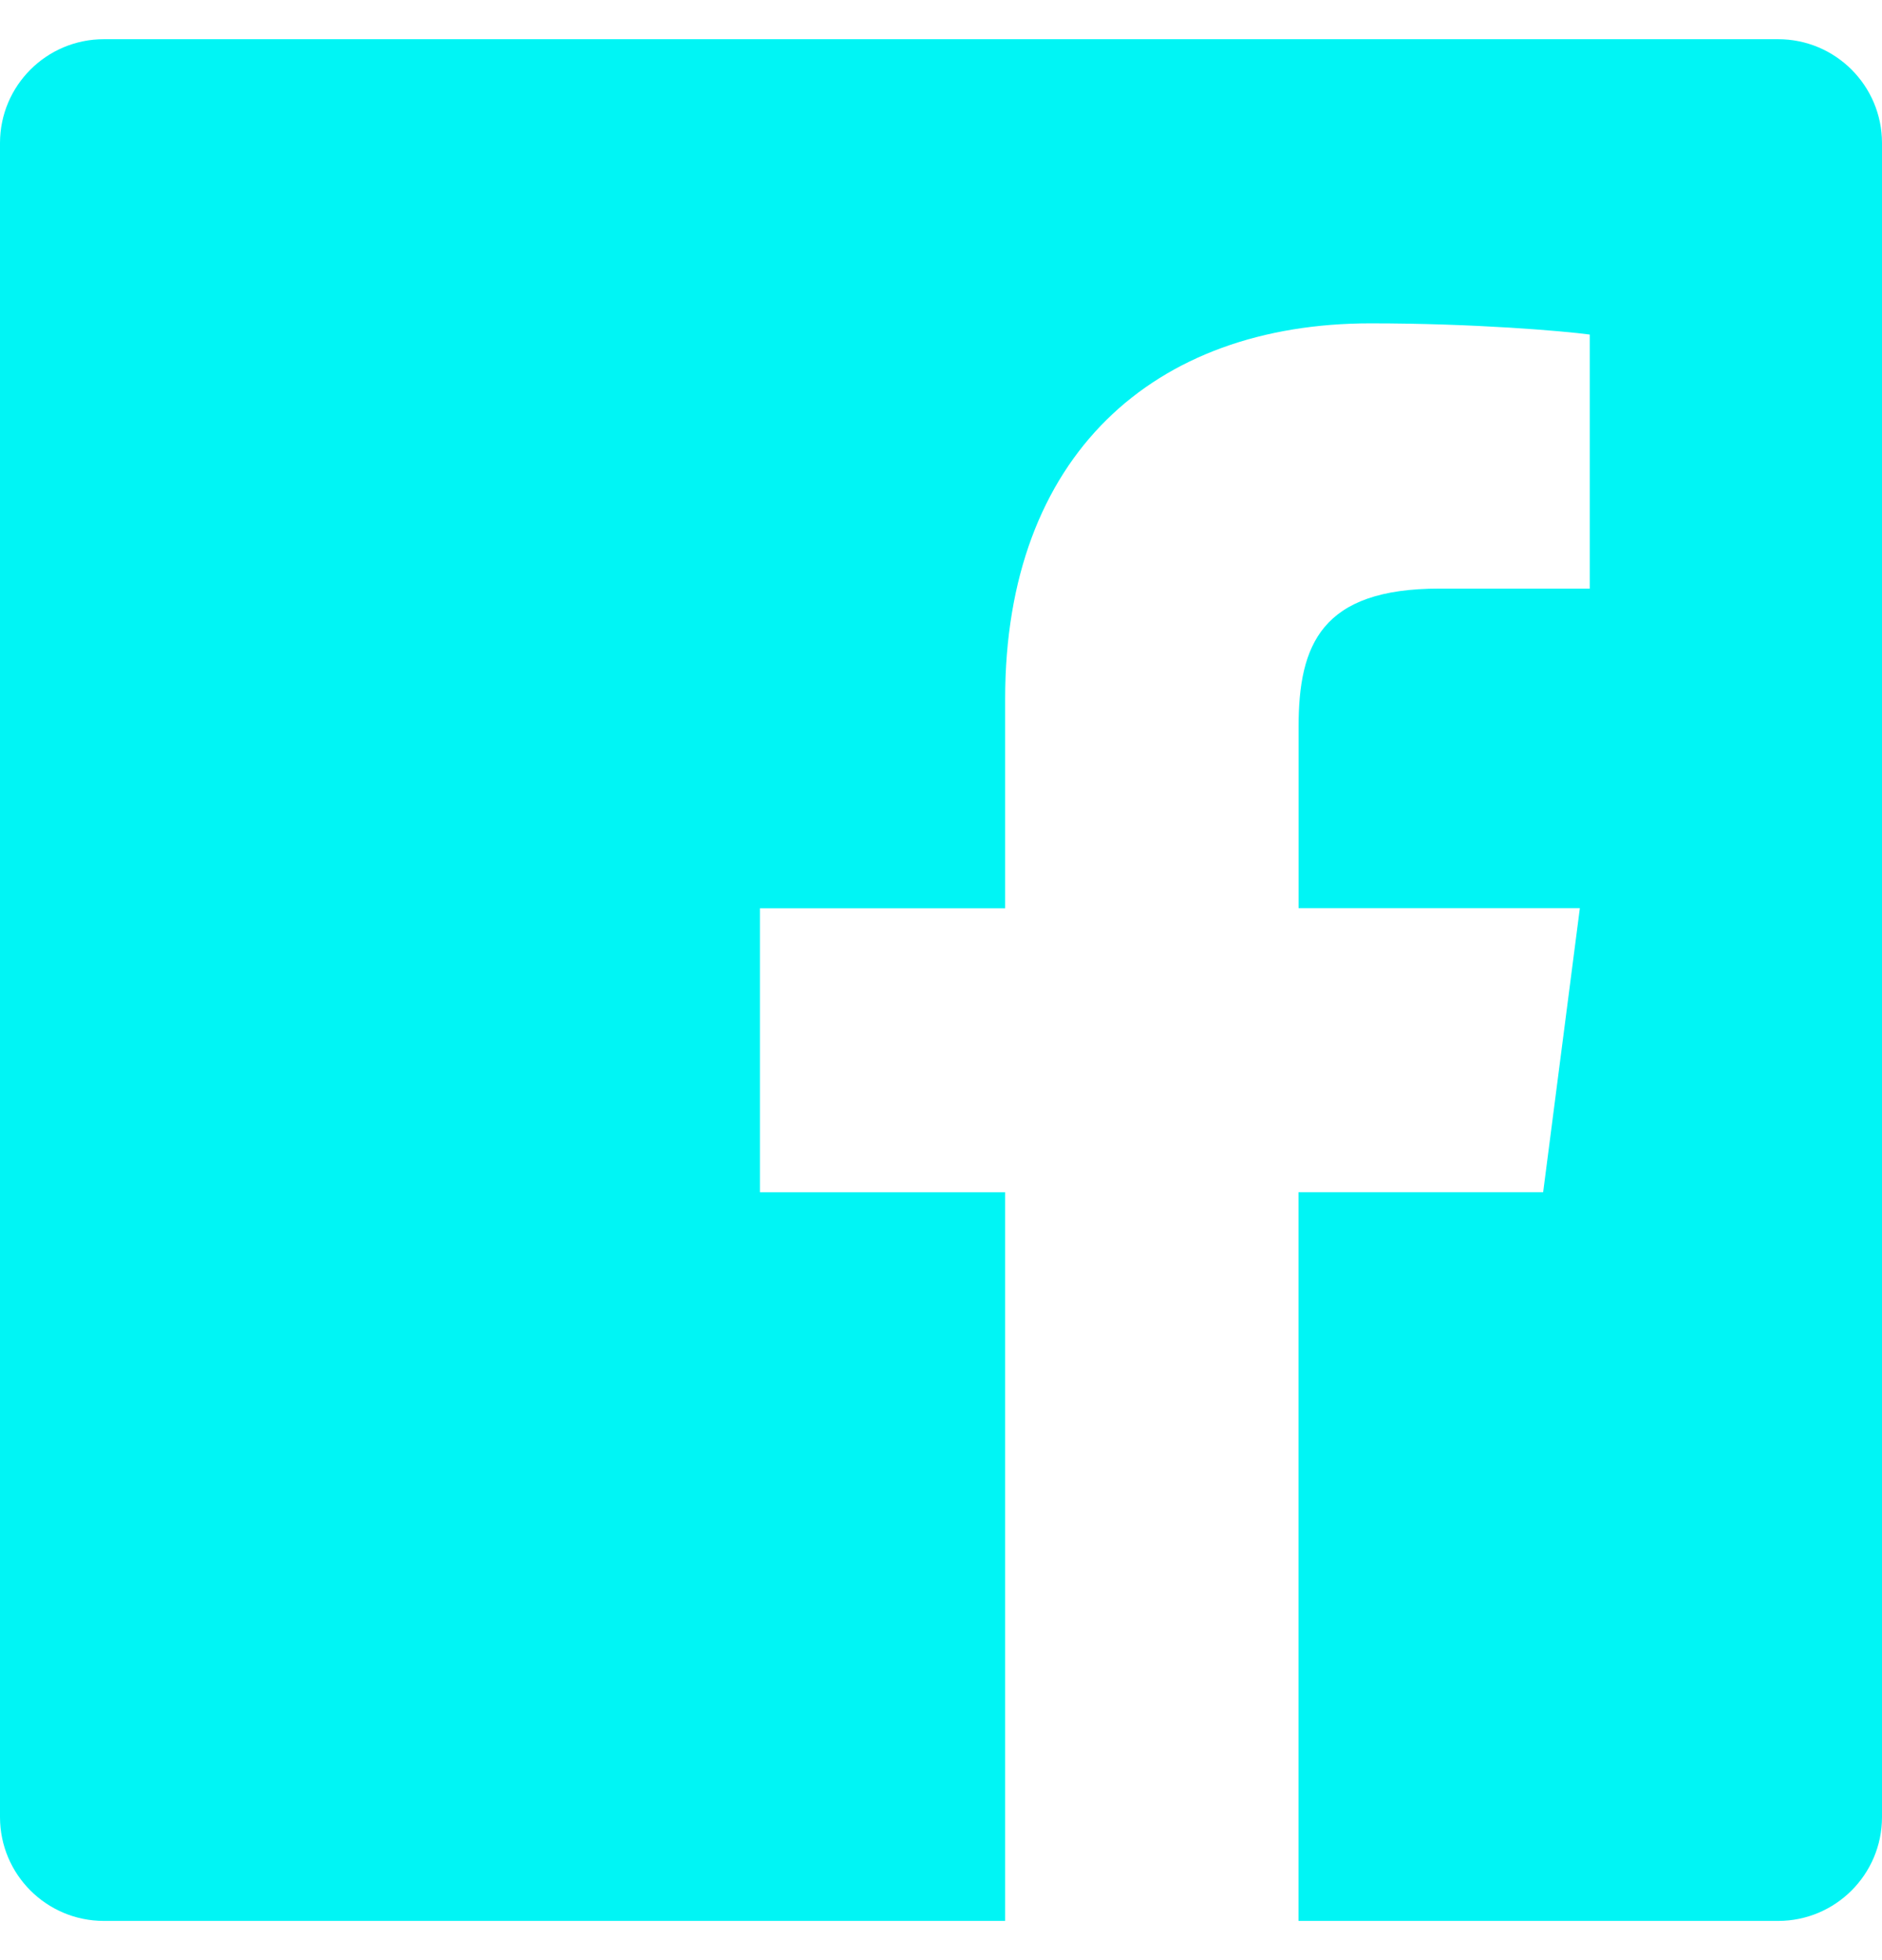<svg width="24" height="25" viewBox="0 0 24 25" fill="none" xmlns="http://www.w3.org/2000/svg">
<path fill-rule="evenodd" clip-rule="evenodd" d="M22.675 0.5H1.325C0.593 0.5 0 1.093 0 1.825V23.175C0 23.907 0.593 24.5 1.325 24.5H12.818V15.206H9.691V11.584H12.818V8.912C12.818 5.811 14.712 4.124 17.478 4.124C18.803 4.124 19.94 4.222 20.273 4.267V7.507H18.355C16.85 7.507 16.56 8.222 16.56 9.271V11.583H20.147L19.679 15.205H16.559V24.5H22.675C23.407 24.5 24 23.907 24 23.175V1.825C24 1.093 23.407 0.5 22.675 0.5Z" fill="#00F5F5"/>
</svg>
